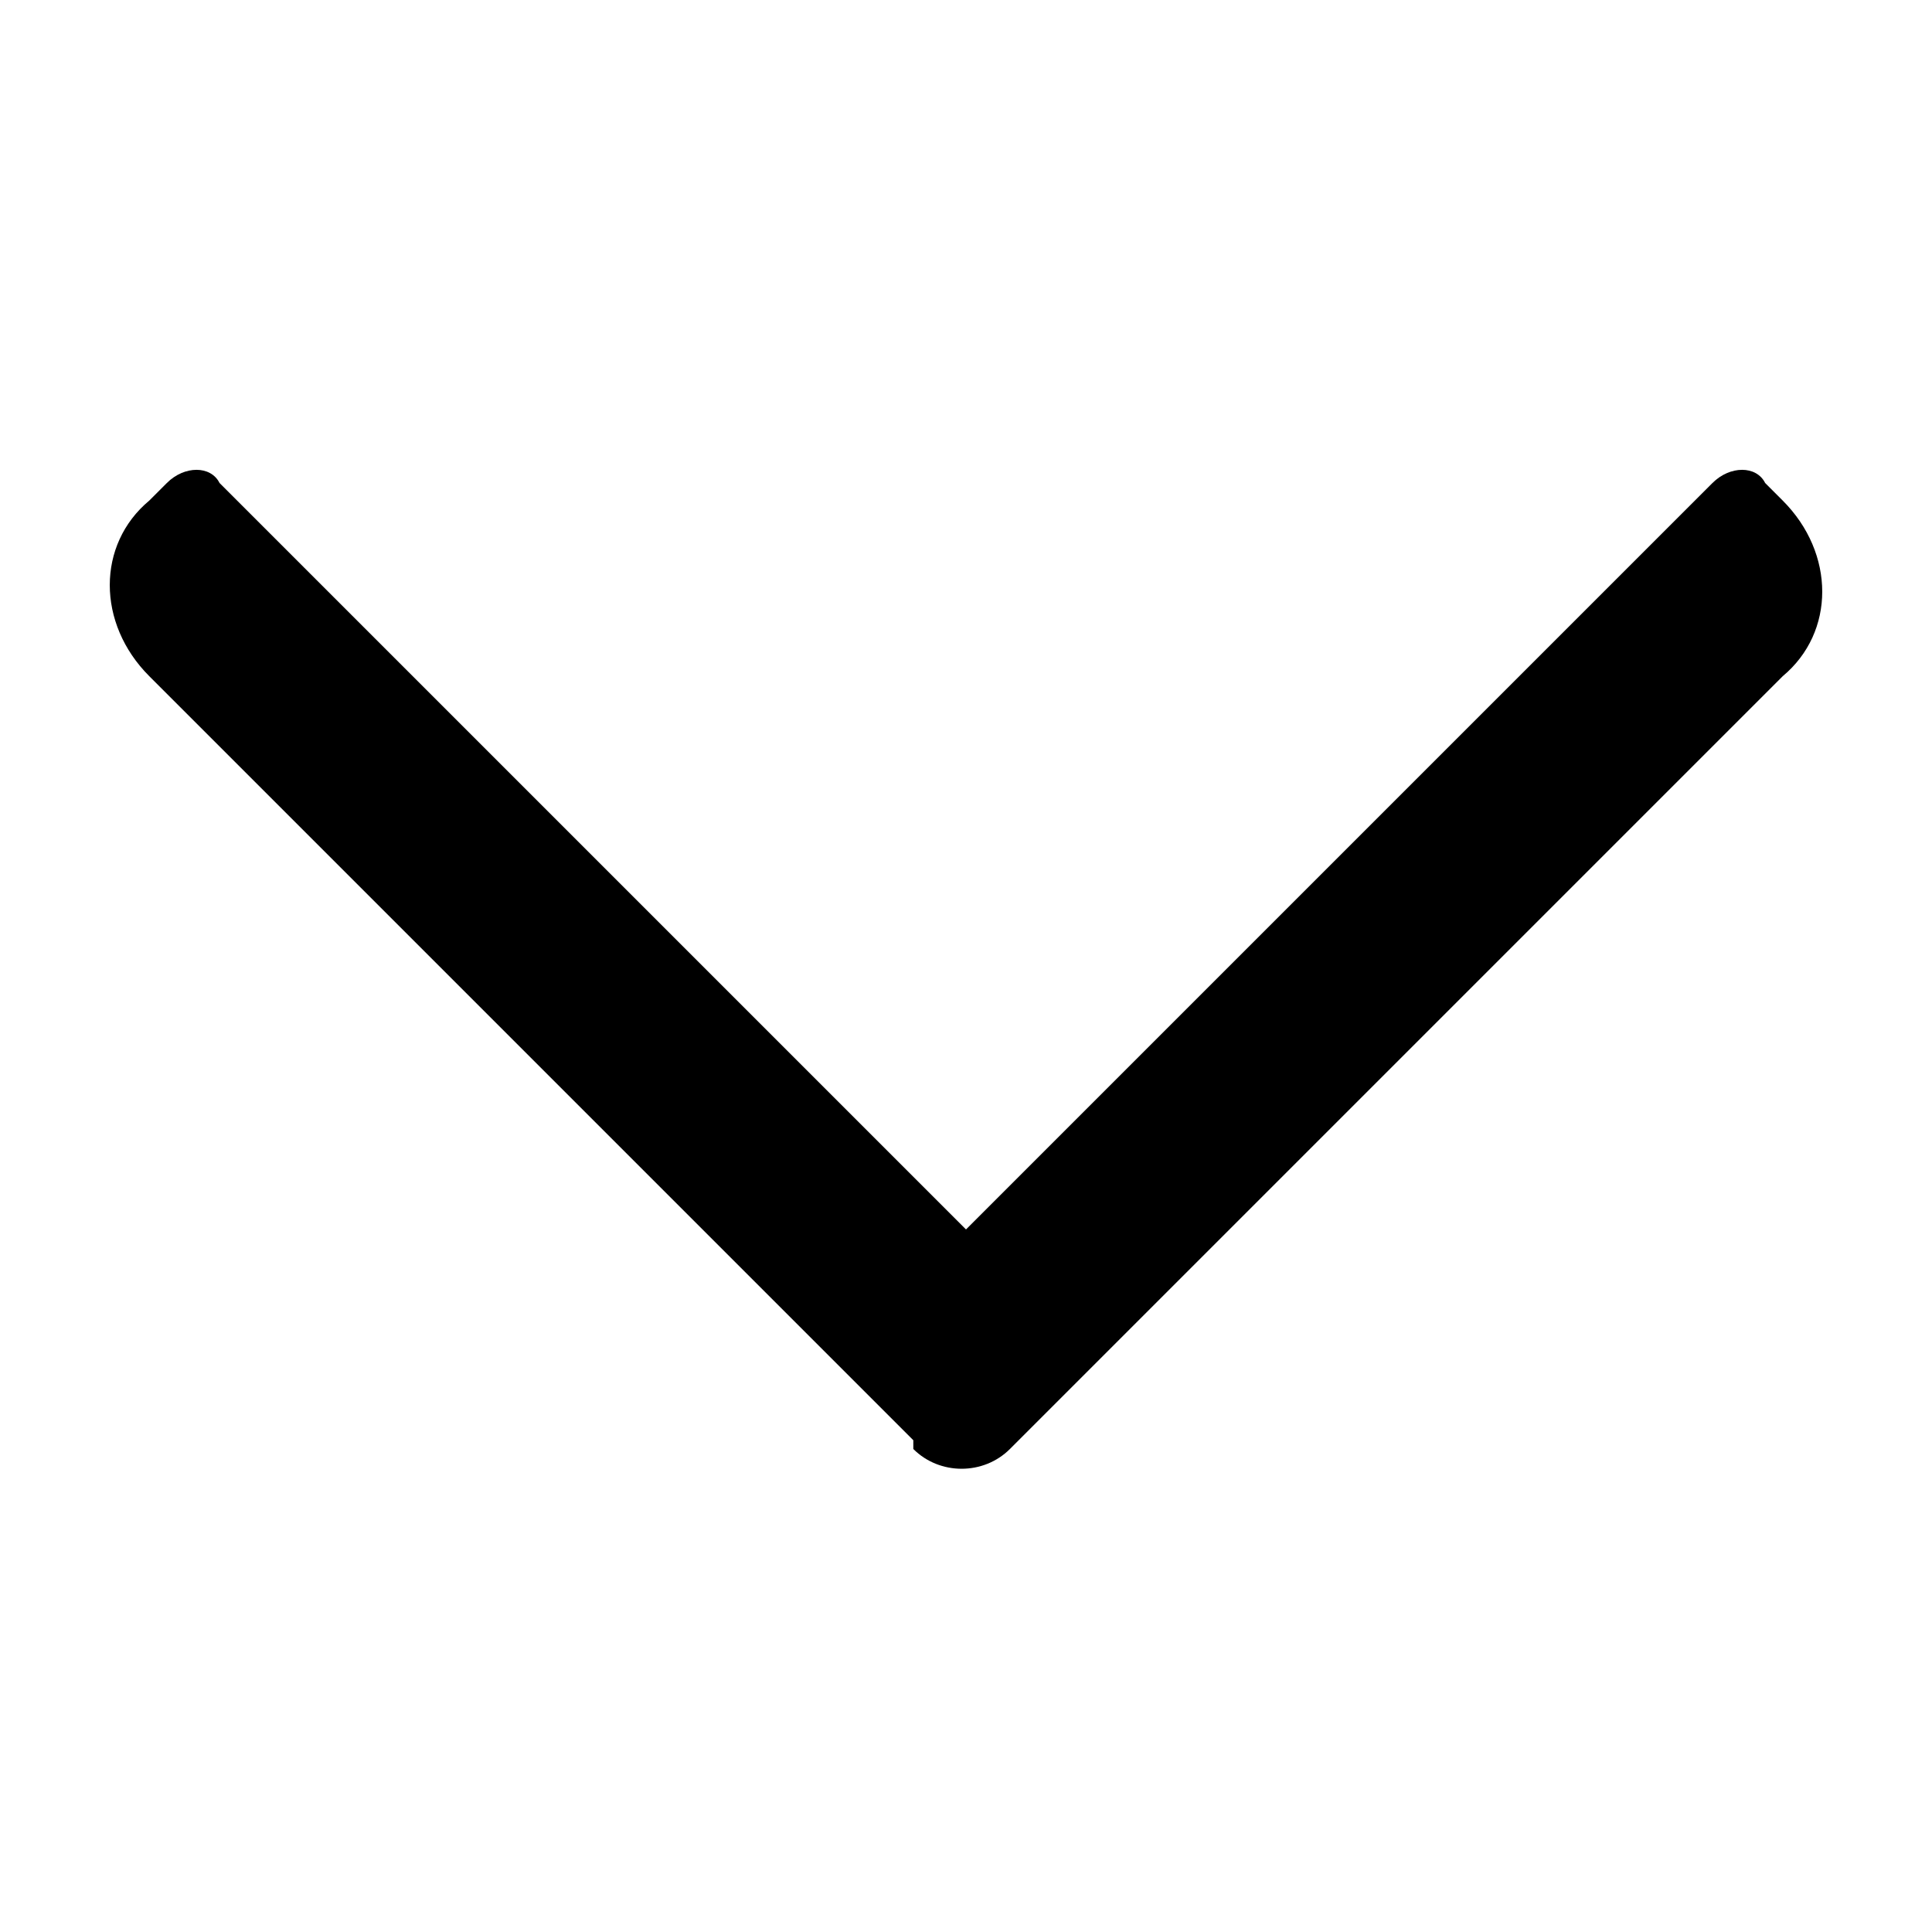 <svg xmlns="http://www.w3.org/2000/svg" fill="currentColor" viewBox="0 0 22 22">
      <path class="cls-1" d="M10.4,16.4L1.7,7.7c-.6-.6-.6-1.5,0-2l.2-.2c.2-.2.5-.2.6,0l8.5,8.5,8.5-8.5c.2-.2.5-.2.6,0l.2.2c.6.6.6,1.5,0,2l-8.8,8.8c-.3.3-.8.3-1.1,0Z"/>
</svg>